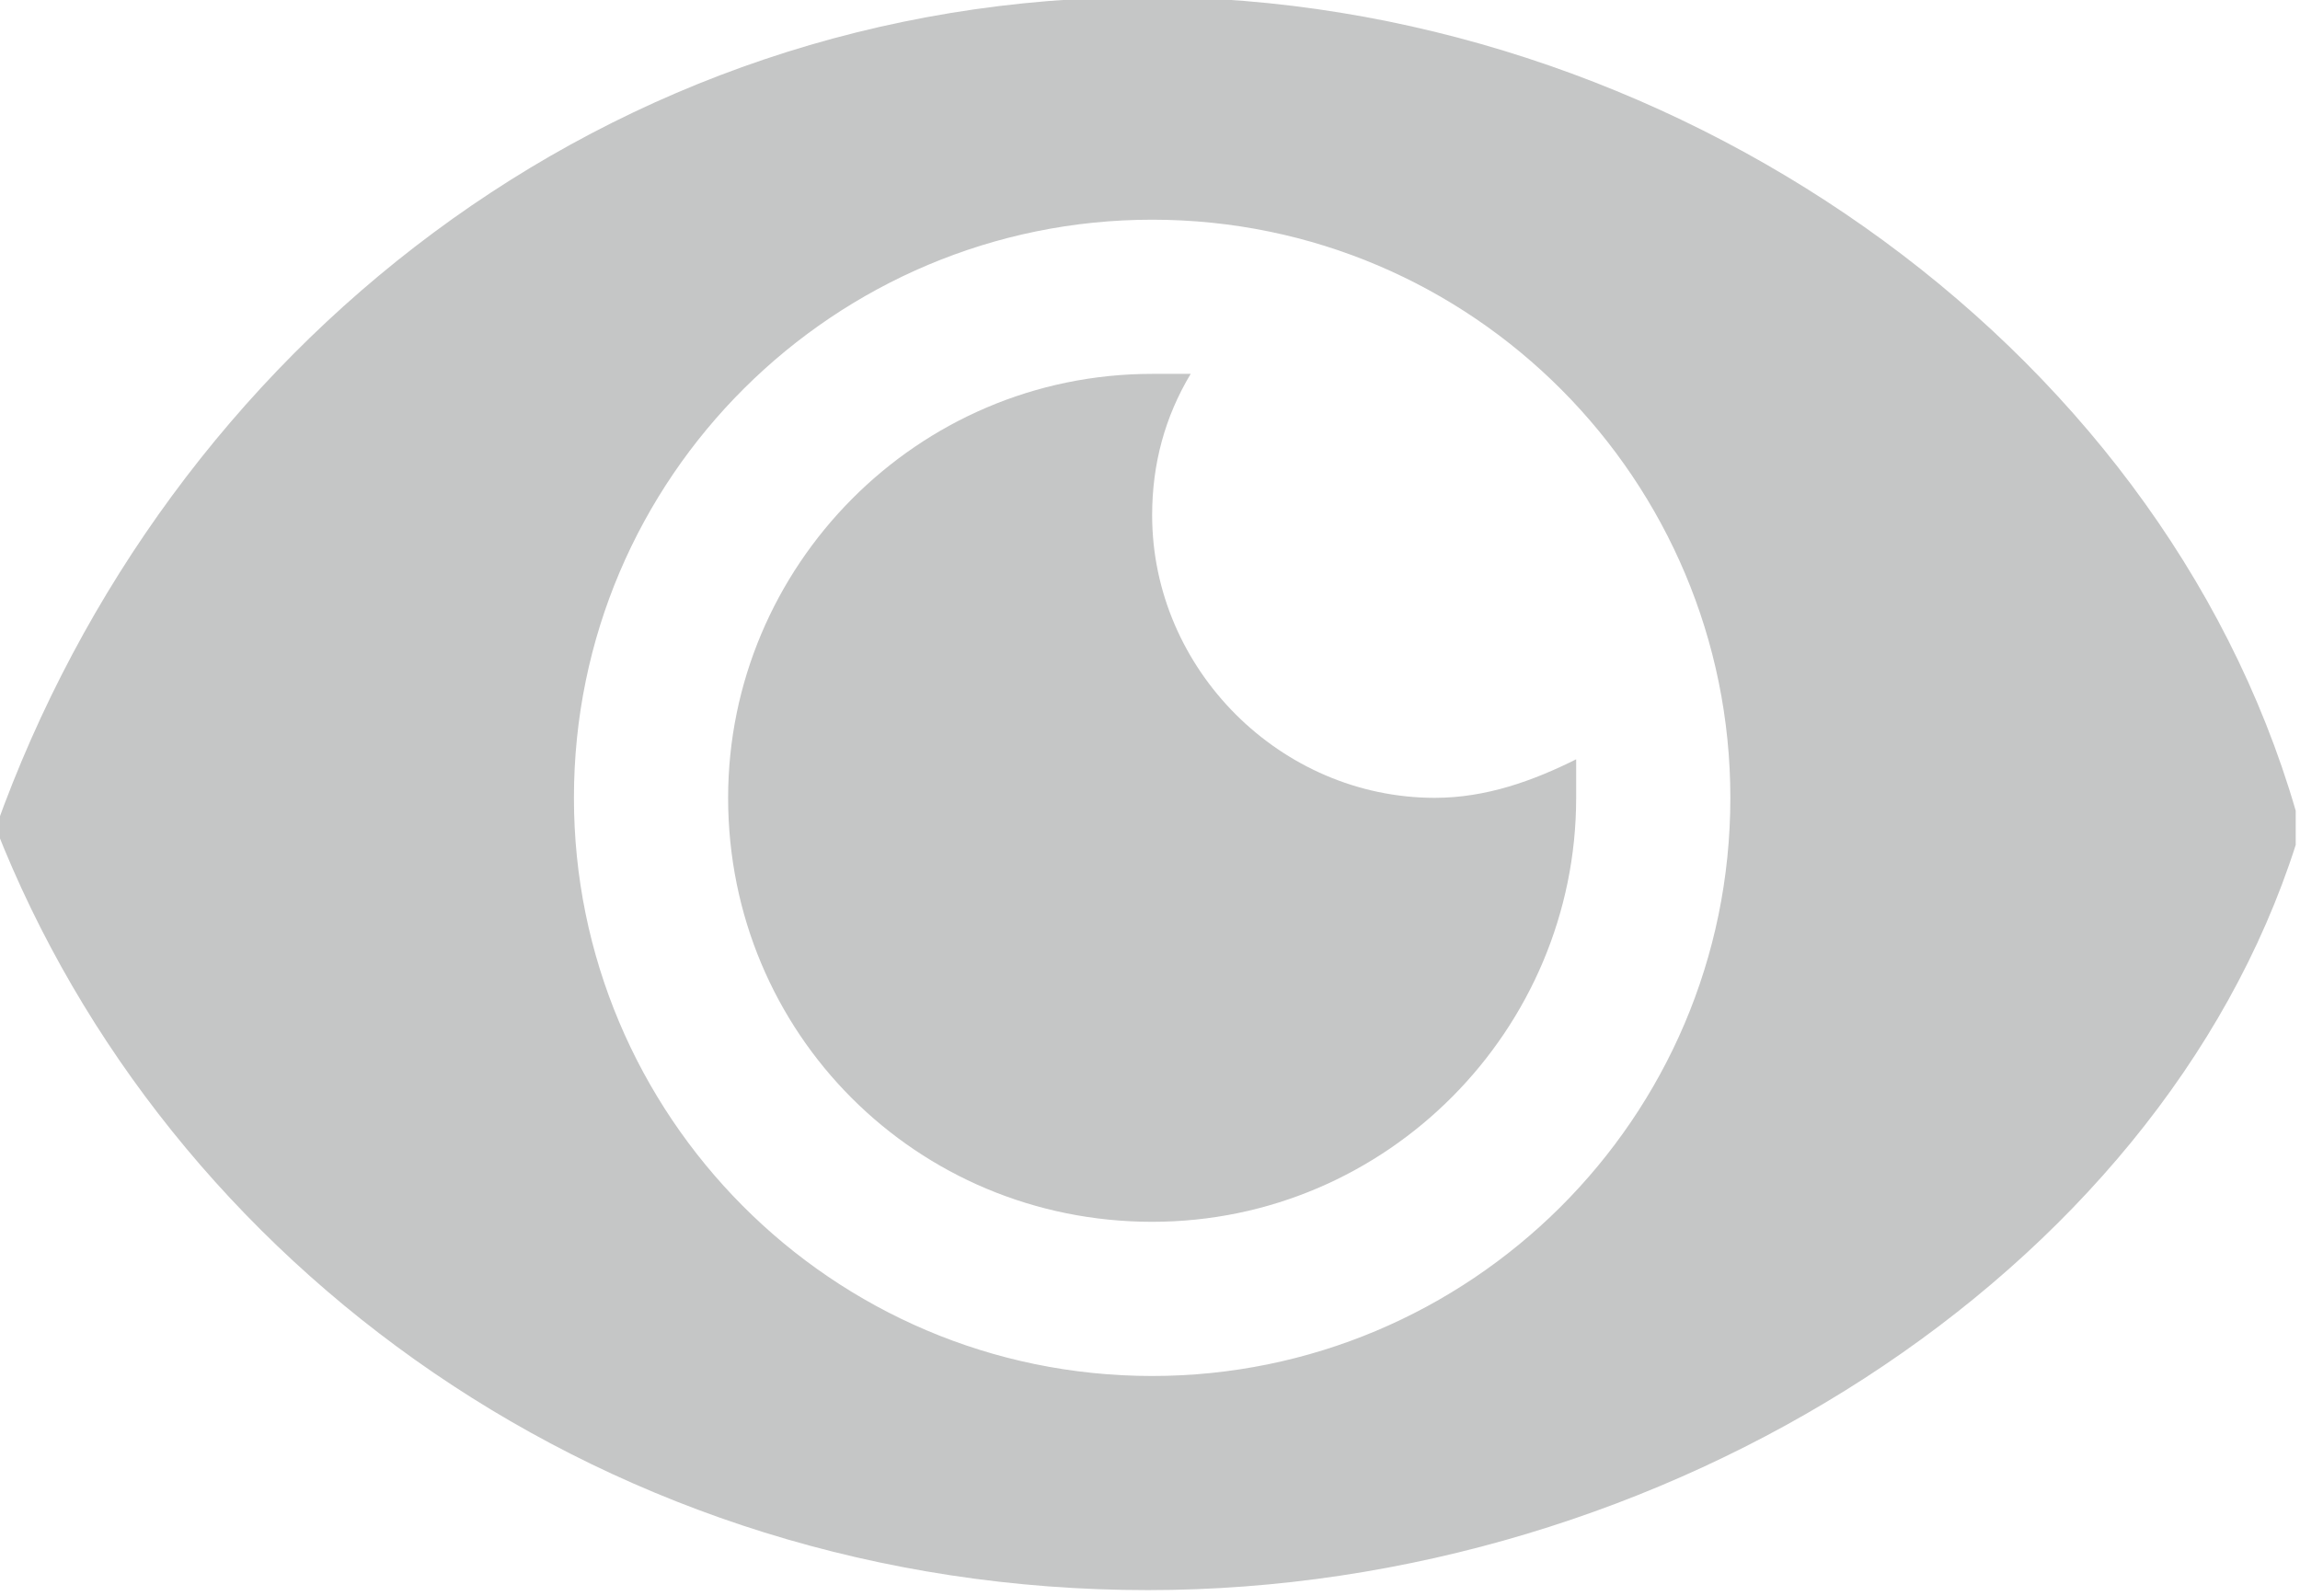 <?xml version="1.0" encoding="UTF-8"?>
<!DOCTYPE svg PUBLIC "-//W3C//DTD SVG 1.1//EN" "http://www.w3.org/Graphics/SVG/1.1/DTD/svg11.dtd">
<!-- Creator: CorelDRAW 2020 (64-Bit) -->
<svg xmlns="http://www.w3.org/2000/svg" xml:space="preserve" width="2.525mm" height="1.752mm" version="1.1" style="shape-rendering:geometricPrecision; text-rendering:geometricPrecision; image-rendering:optimizeQuality; fill-rule:evenodd; clip-rule:evenodd"
viewBox="0 0 5.37 3.72"
 xmlns:xlink="http://www.w3.org/1999/xlink"
 xmlns:xodm="http://www.corel.com/coreldraw/odm/2003">
 <defs>
  <style type="text/css">
   <![CDATA[
    .fil0 {fill:#C5C6C6;fill-rule:nonzero}
   ]]>
  </style>
 </defs>
 <g id="Layer_x0020_1">
  <g id="_2269736672">
   <path class="fil0" d="M4.04 1.86c0,0.75 -0.61,1.35 -1.35,1.35 -0.75,0 -1.35,-0.61 -1.35,-1.35 0,-0.75 0.61,-1.35 1.35,-1.35 0.75,0 1.35,0.61 1.35,1.35zm1.32 0.12l0 -0.09c-0.32,-1.1 -1.47,-1.9 -2.68,-1.9 -1.26,0 -2.29,0.82 -2.69,1.94 0.4,1.02 1.43,1.78 2.69,1.78 1.21,0 2.36,-0.74 2.68,-1.74z"/>
   <path class="fil0" d="M2.69 1.2c0,-0.12 0.03,-0.23 0.09,-0.33 -0.03,-0 -0.06,-0 -0.09,-0 -0.55,0 -0.99,0.45 -0.99,0.99 0,0.55 0.44,0.99 0.99,0.99 0.55,0 0.99,-0.45 0.99,-0.99 0,-0.03 -0,-0.06 -0,-0.09 -0.1,0.05 -0.21,0.09 -0.33,0.09 -0.36,0 -0.66,-0.3 -0.66,-0.66z"/>
  </g>
 </g>
</svg>
